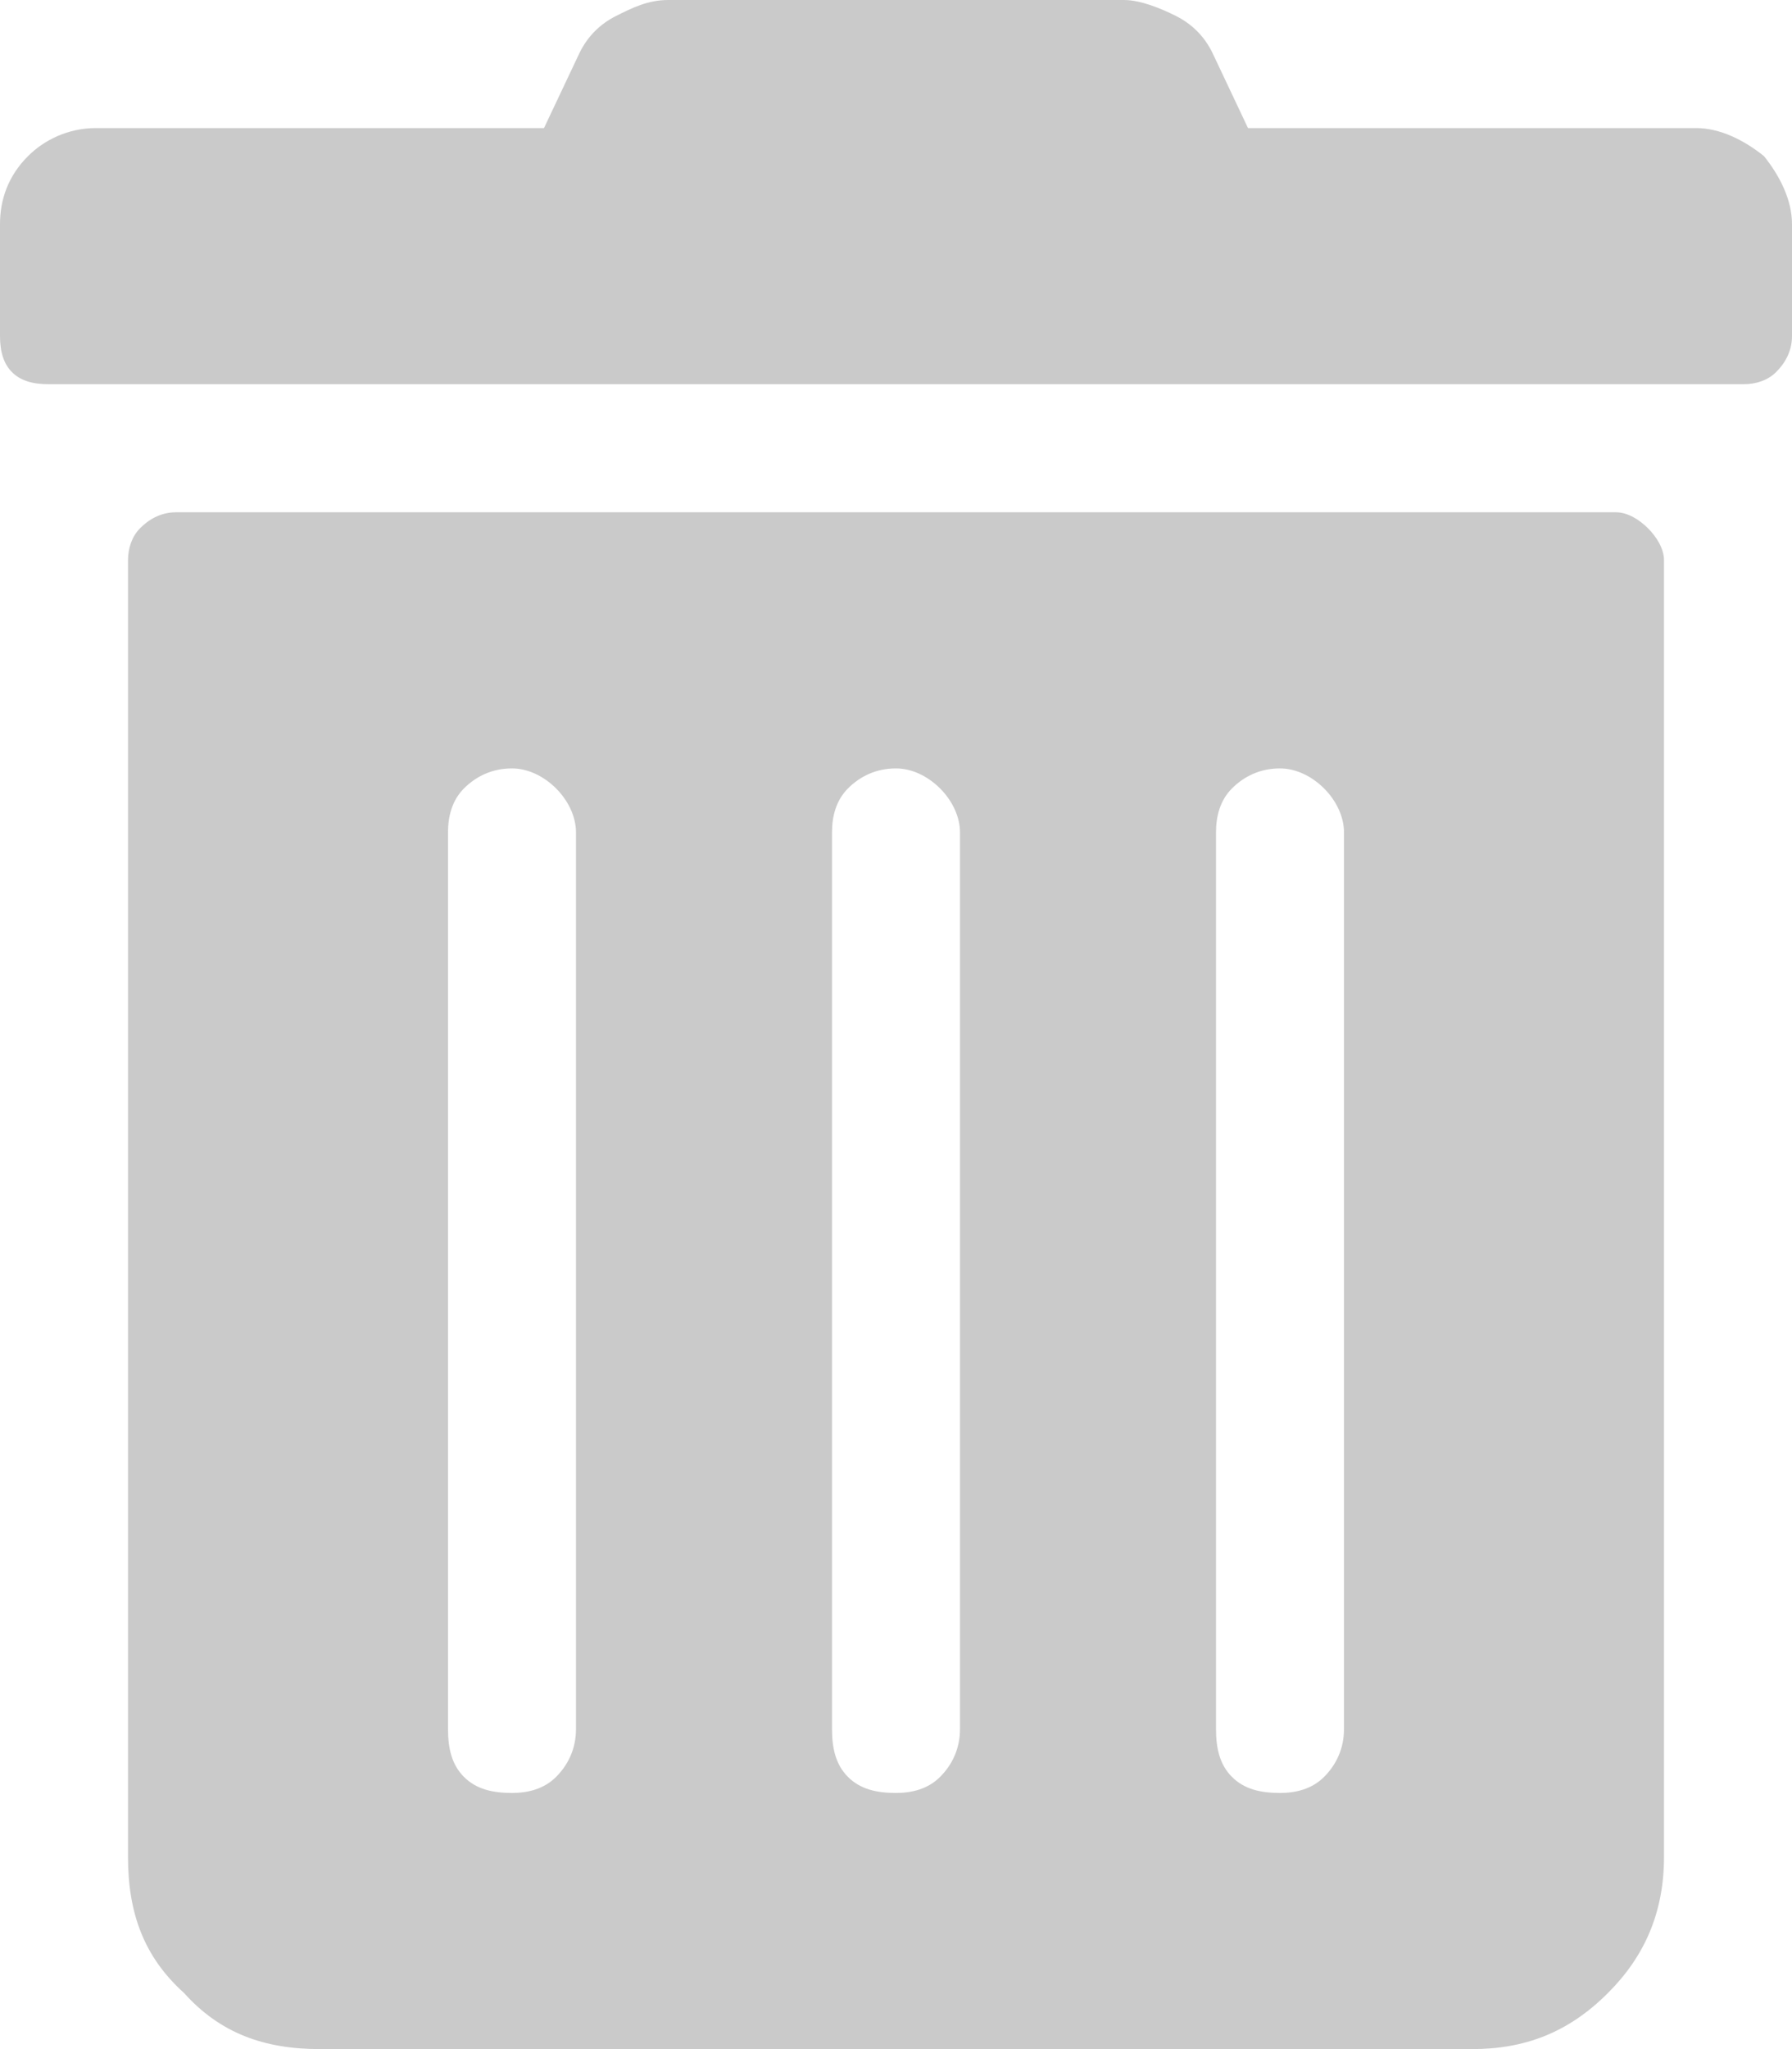 <svg width="14" height="16" viewBox="0 0 14 16" fill="none" xmlns="http://www.w3.org/2000/svg">
<path d="M0 2.625C0 2.75 0.031 2.844 0.094 2.906C0.156 2.969 0.25 3 0.375 3H13.625C13.719 3 13.812 2.969 13.875 2.906C13.938 2.844 14 2.75 14 2.625V1.75C14 1.562 13.906 1.375 13.781 1.219C13.625 1.094 13.438 1 13.25 1H9.75L9.469 0.406C9.406 0.281 9.312 0.188 9.188 0.125C9.062 0.062 8.906 0 8.781 0H5.219C5.062 0 4.938 0.062 4.812 0.125C4.688 0.188 4.594 0.281 4.531 0.406L4.25 1H0.75C0.531 1 0.344 1.094 0.219 1.219C0.062 1.375 0 1.562 0 1.75V2.625ZM13 4.375C13 4.281 12.938 4.188 12.875 4.125C12.812 4.062 12.719 4 12.625 4H1.375C1.25 4 1.156 4.062 1.094 4.125C1.031 4.188 1 4.281 1 4.375V14.5C1 14.938 1.125 15.281 1.438 15.562C1.719 15.875 2.062 16 2.5 16H11.5C11.906 16 12.25 15.875 12.562 15.562C12.844 15.281 13 14.938 13 14.5V4.375ZM4.5 6.5V13.5C4.5 13.656 4.438 13.781 4.344 13.875C4.25 13.969 4.125 14 4 14C3.844 14 3.719 13.969 3.625 13.875C3.531 13.781 3.5 13.656 3.5 13.5V6.5C3.5 6.375 3.531 6.25 3.625 6.156C3.719 6.062 3.844 6 4 6C4.125 6 4.25 6.062 4.344 6.156C4.438 6.25 4.5 6.375 4.5 6.5ZM7.5 6.5V13.5C7.5 13.656 7.438 13.781 7.344 13.875C7.25 13.969 7.125 14 7 14C6.844 14 6.719 13.969 6.625 13.875C6.531 13.781 6.5 13.656 6.5 13.5V6.5C6.5 6.375 6.531 6.25 6.625 6.156C6.719 6.062 6.844 6 7 6C7.125 6 7.25 6.062 7.344 6.156C7.438 6.25 7.5 6.375 7.5 6.5ZM10.5 6.5V13.5C10.5 13.656 10.438 13.781 10.344 13.875C10.25 13.969 10.125 14 10 14C9.844 14 9.719 13.969 9.625 13.875C9.531 13.781 9.5 13.656 9.5 13.5V6.5C9.5 6.375 9.531 6.25 9.625 6.156C9.719 6.062 9.844 6 10 6C10.125 6 10.25 6.062 10.344 6.156C10.438 6.25 10.5 6.375 10.5 6.5Z" fill="#CACACA"/>
</svg>
